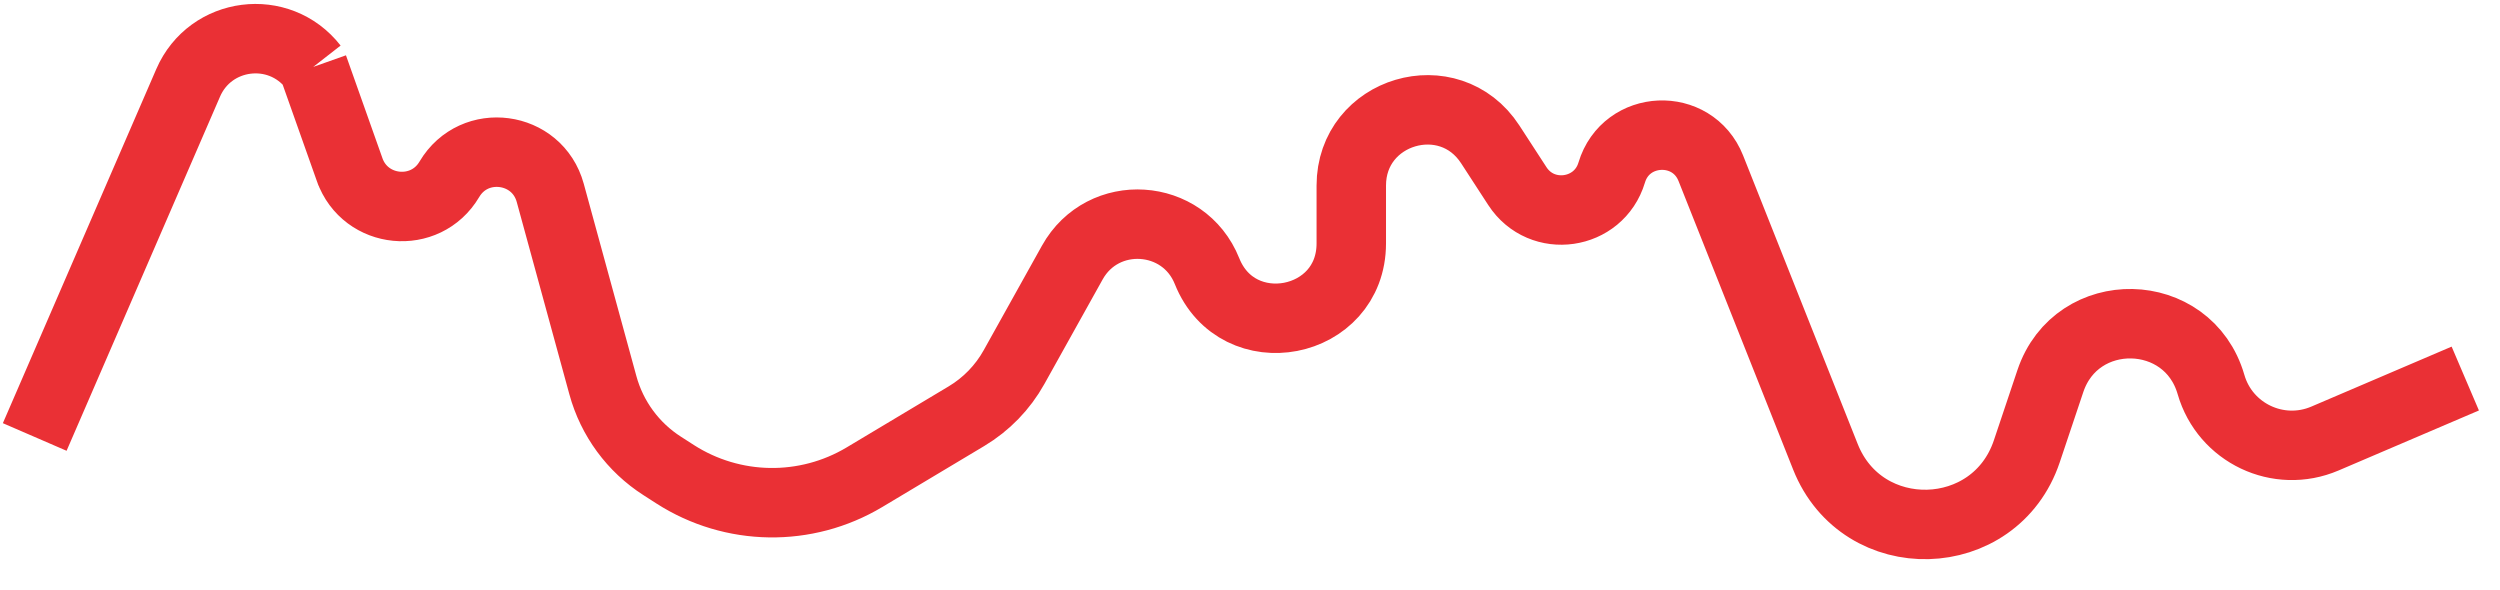 <svg width="72" height="17" viewBox="0 0 72 17" fill="none" xmlns="http://www.w3.org/2000/svg">
<path d="M1 12.585L5.419 2.386C6.056 0.915 8.035 0.663 9.021 1.927V1.927M10.115 5.012L9.021 1.927M9.021 1.927L10.07 4.887C10.522 6.16 12.254 6.328 12.941 5.165V5.165C13.656 3.954 15.476 4.198 15.847 5.554L17.363 11.095C17.625 12.054 18.234 12.883 19.072 13.419L19.445 13.659C21.1 14.72 23.212 14.752 24.898 13.743L27.836 11.985C28.407 11.643 28.879 11.157 29.203 10.575L30.882 7.562C31.764 5.977 34.09 6.126 34.763 7.81V7.81C35.644 10.012 38.917 9.382 38.917 7.01V5.344C38.917 3.177 41.738 2.341 42.919 4.158L43.7 5.36C44.402 6.44 46.047 6.204 46.417 4.97V4.97C46.829 3.597 48.743 3.514 49.272 4.847L52.572 13.155C53.634 15.831 57.456 15.727 58.372 12.998L59.05 10.976C59.806 8.722 63.017 8.79 63.677 11.074V11.074C64.081 12.473 65.619 13.202 66.958 12.63L71 10.902" stroke="#EA3035" stroke-width="2"/>
</svg>
